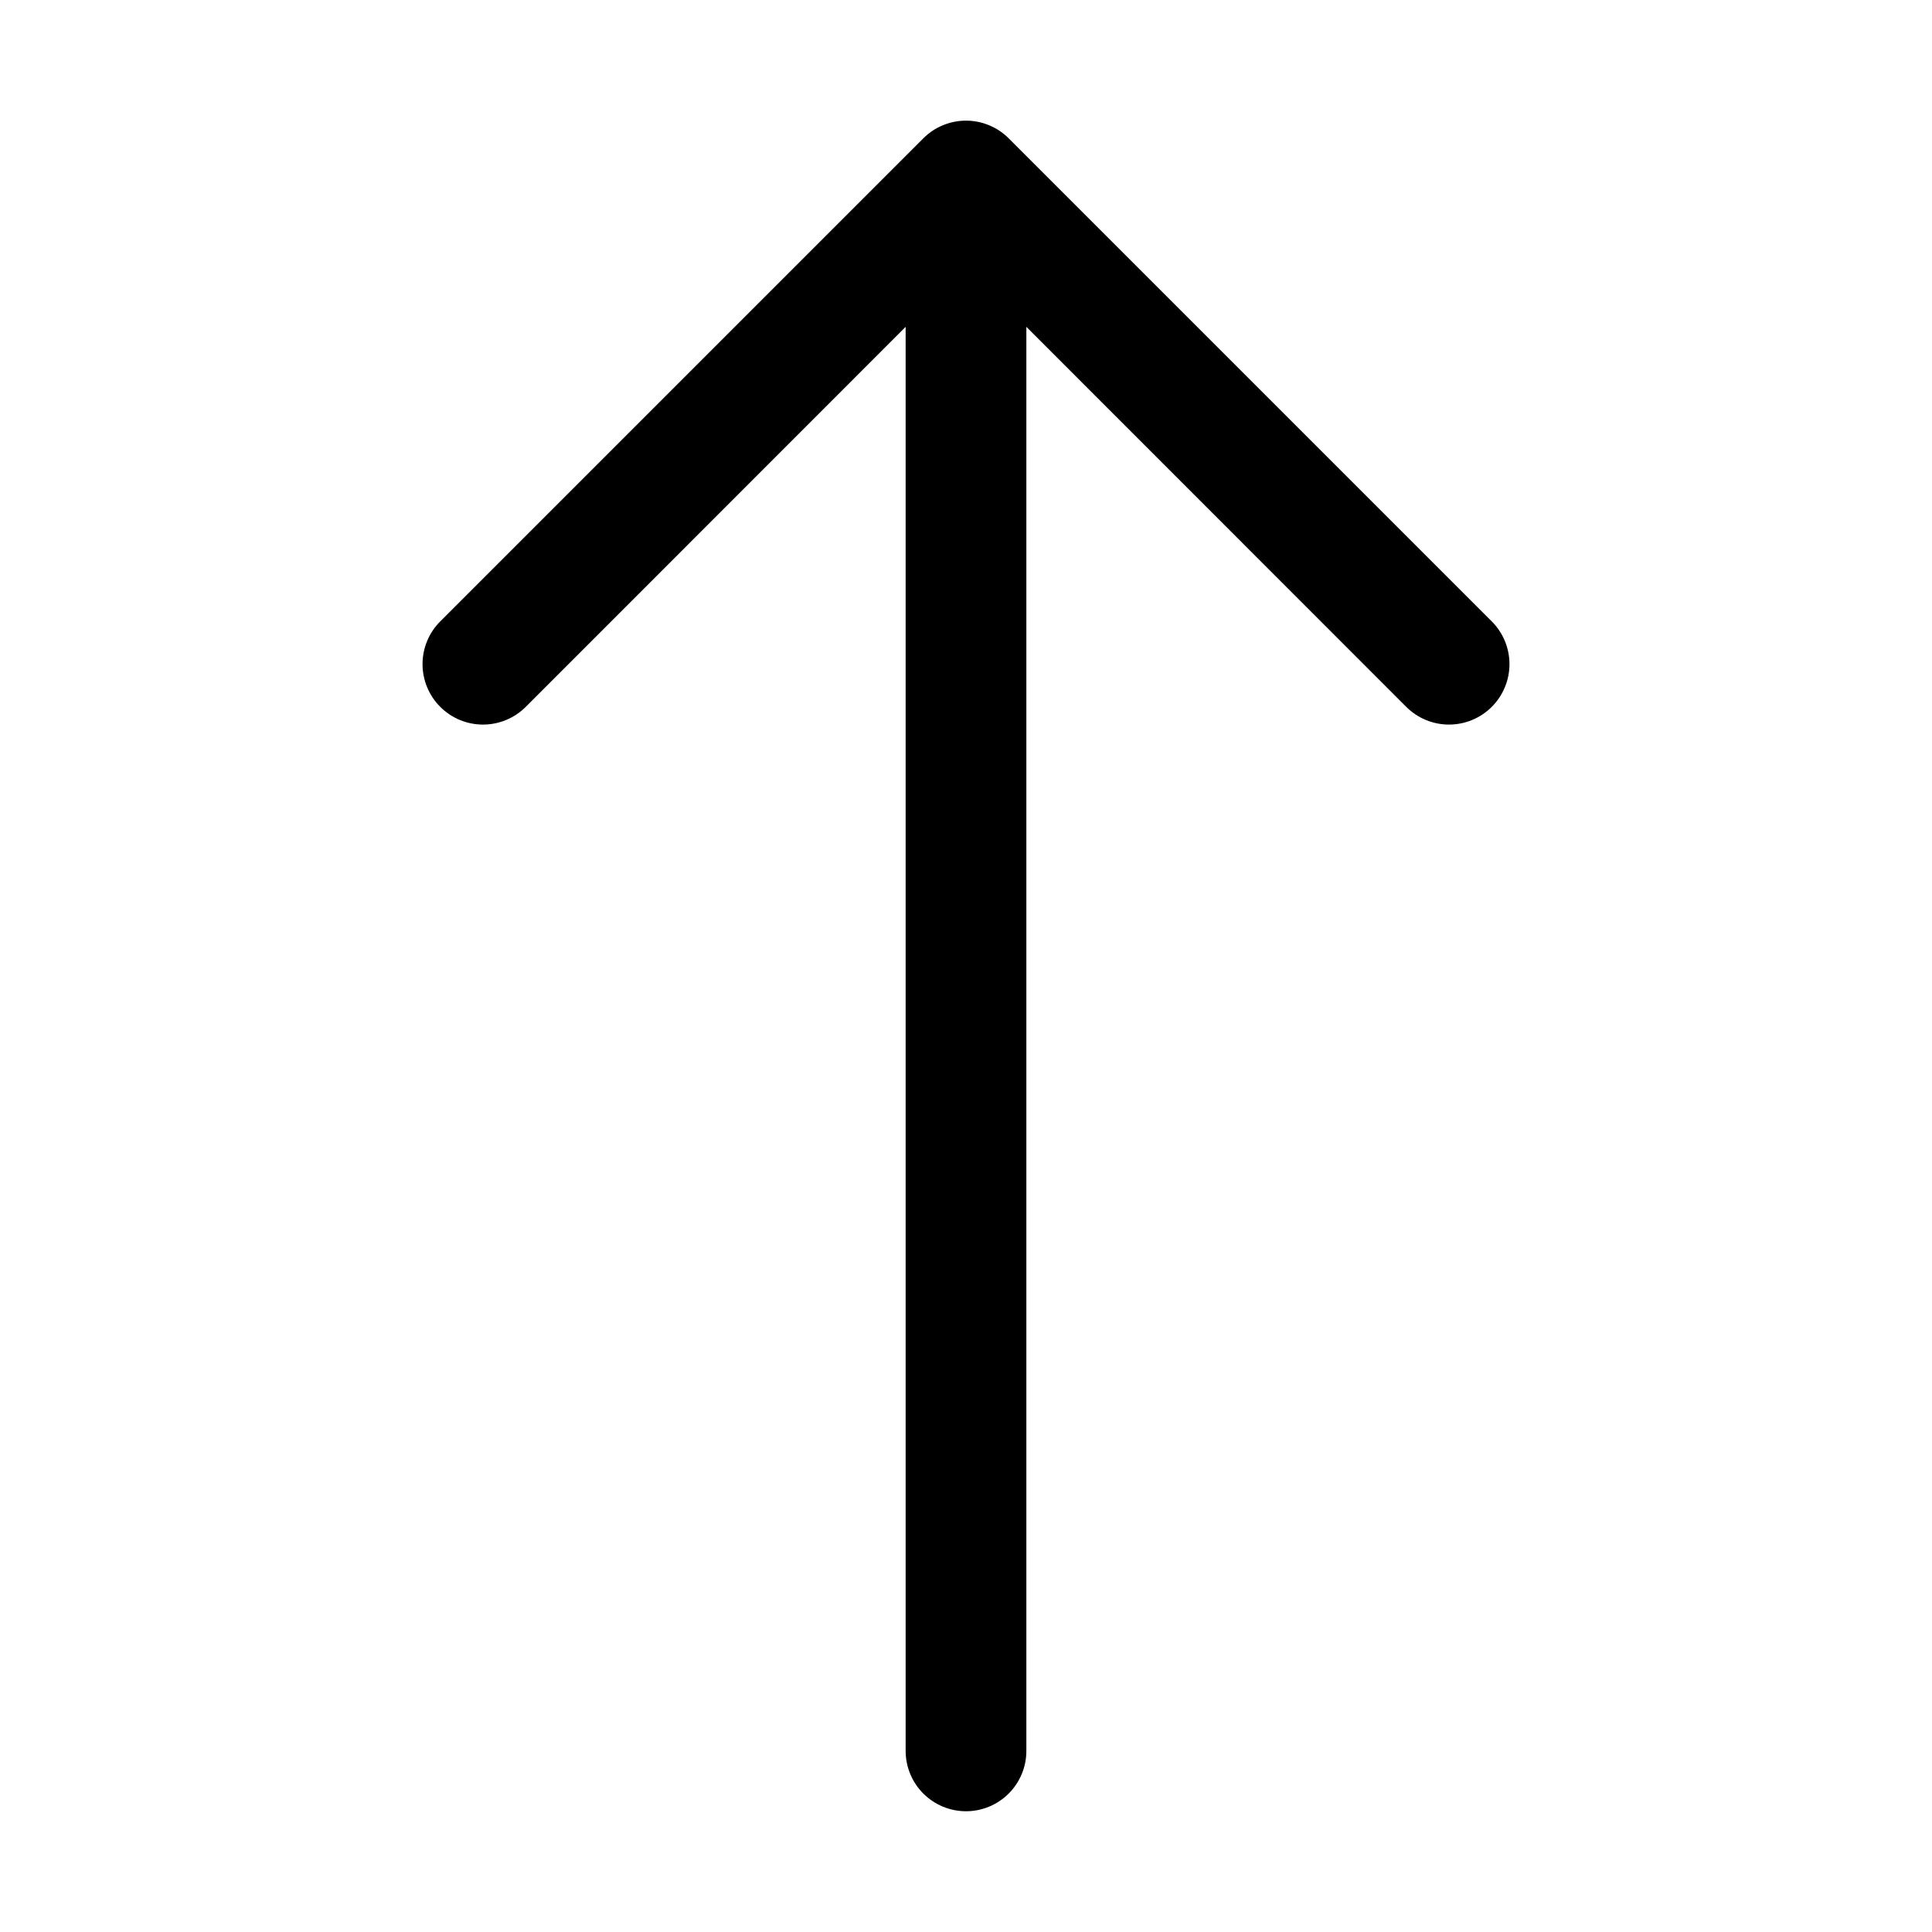 <svg width="50" height="50" viewBox="0 0 50 50" fill="none" xmlns="http://www.w3.org/2000/svg">
<path fill-rule="evenodd" clip-rule="evenodd" d="M25 46.875C24.586 46.875 24.188 46.71 23.895 46.417C23.602 46.124 23.438 45.727 23.438 45.312V8.459L13.606 18.294C13.313 18.587 12.915 18.752 12.5 18.752C12.085 18.752 11.687 18.587 11.394 18.294C11.1 18 10.935 17.602 10.935 17.188C10.935 16.773 11.1 16.375 11.394 16.081L23.894 3.581C24.039 3.436 24.211 3.32 24.401 3.242C24.591 3.163 24.794 3.122 25 3.122C25.206 3.122 25.409 3.163 25.599 3.242C25.789 3.32 25.961 3.436 26.106 3.581L38.606 16.081C38.9 16.375 39.065 16.773 39.065 17.188C39.065 17.602 38.9 18 38.606 18.294C38.313 18.587 37.915 18.752 37.5 18.752C37.085 18.752 36.687 18.587 36.394 18.294L26.562 8.459V45.312C26.562 45.727 26.398 46.124 26.105 46.417C25.812 46.71 25.414 46.875 25 46.875Z" fill="black"/>
</svg>
